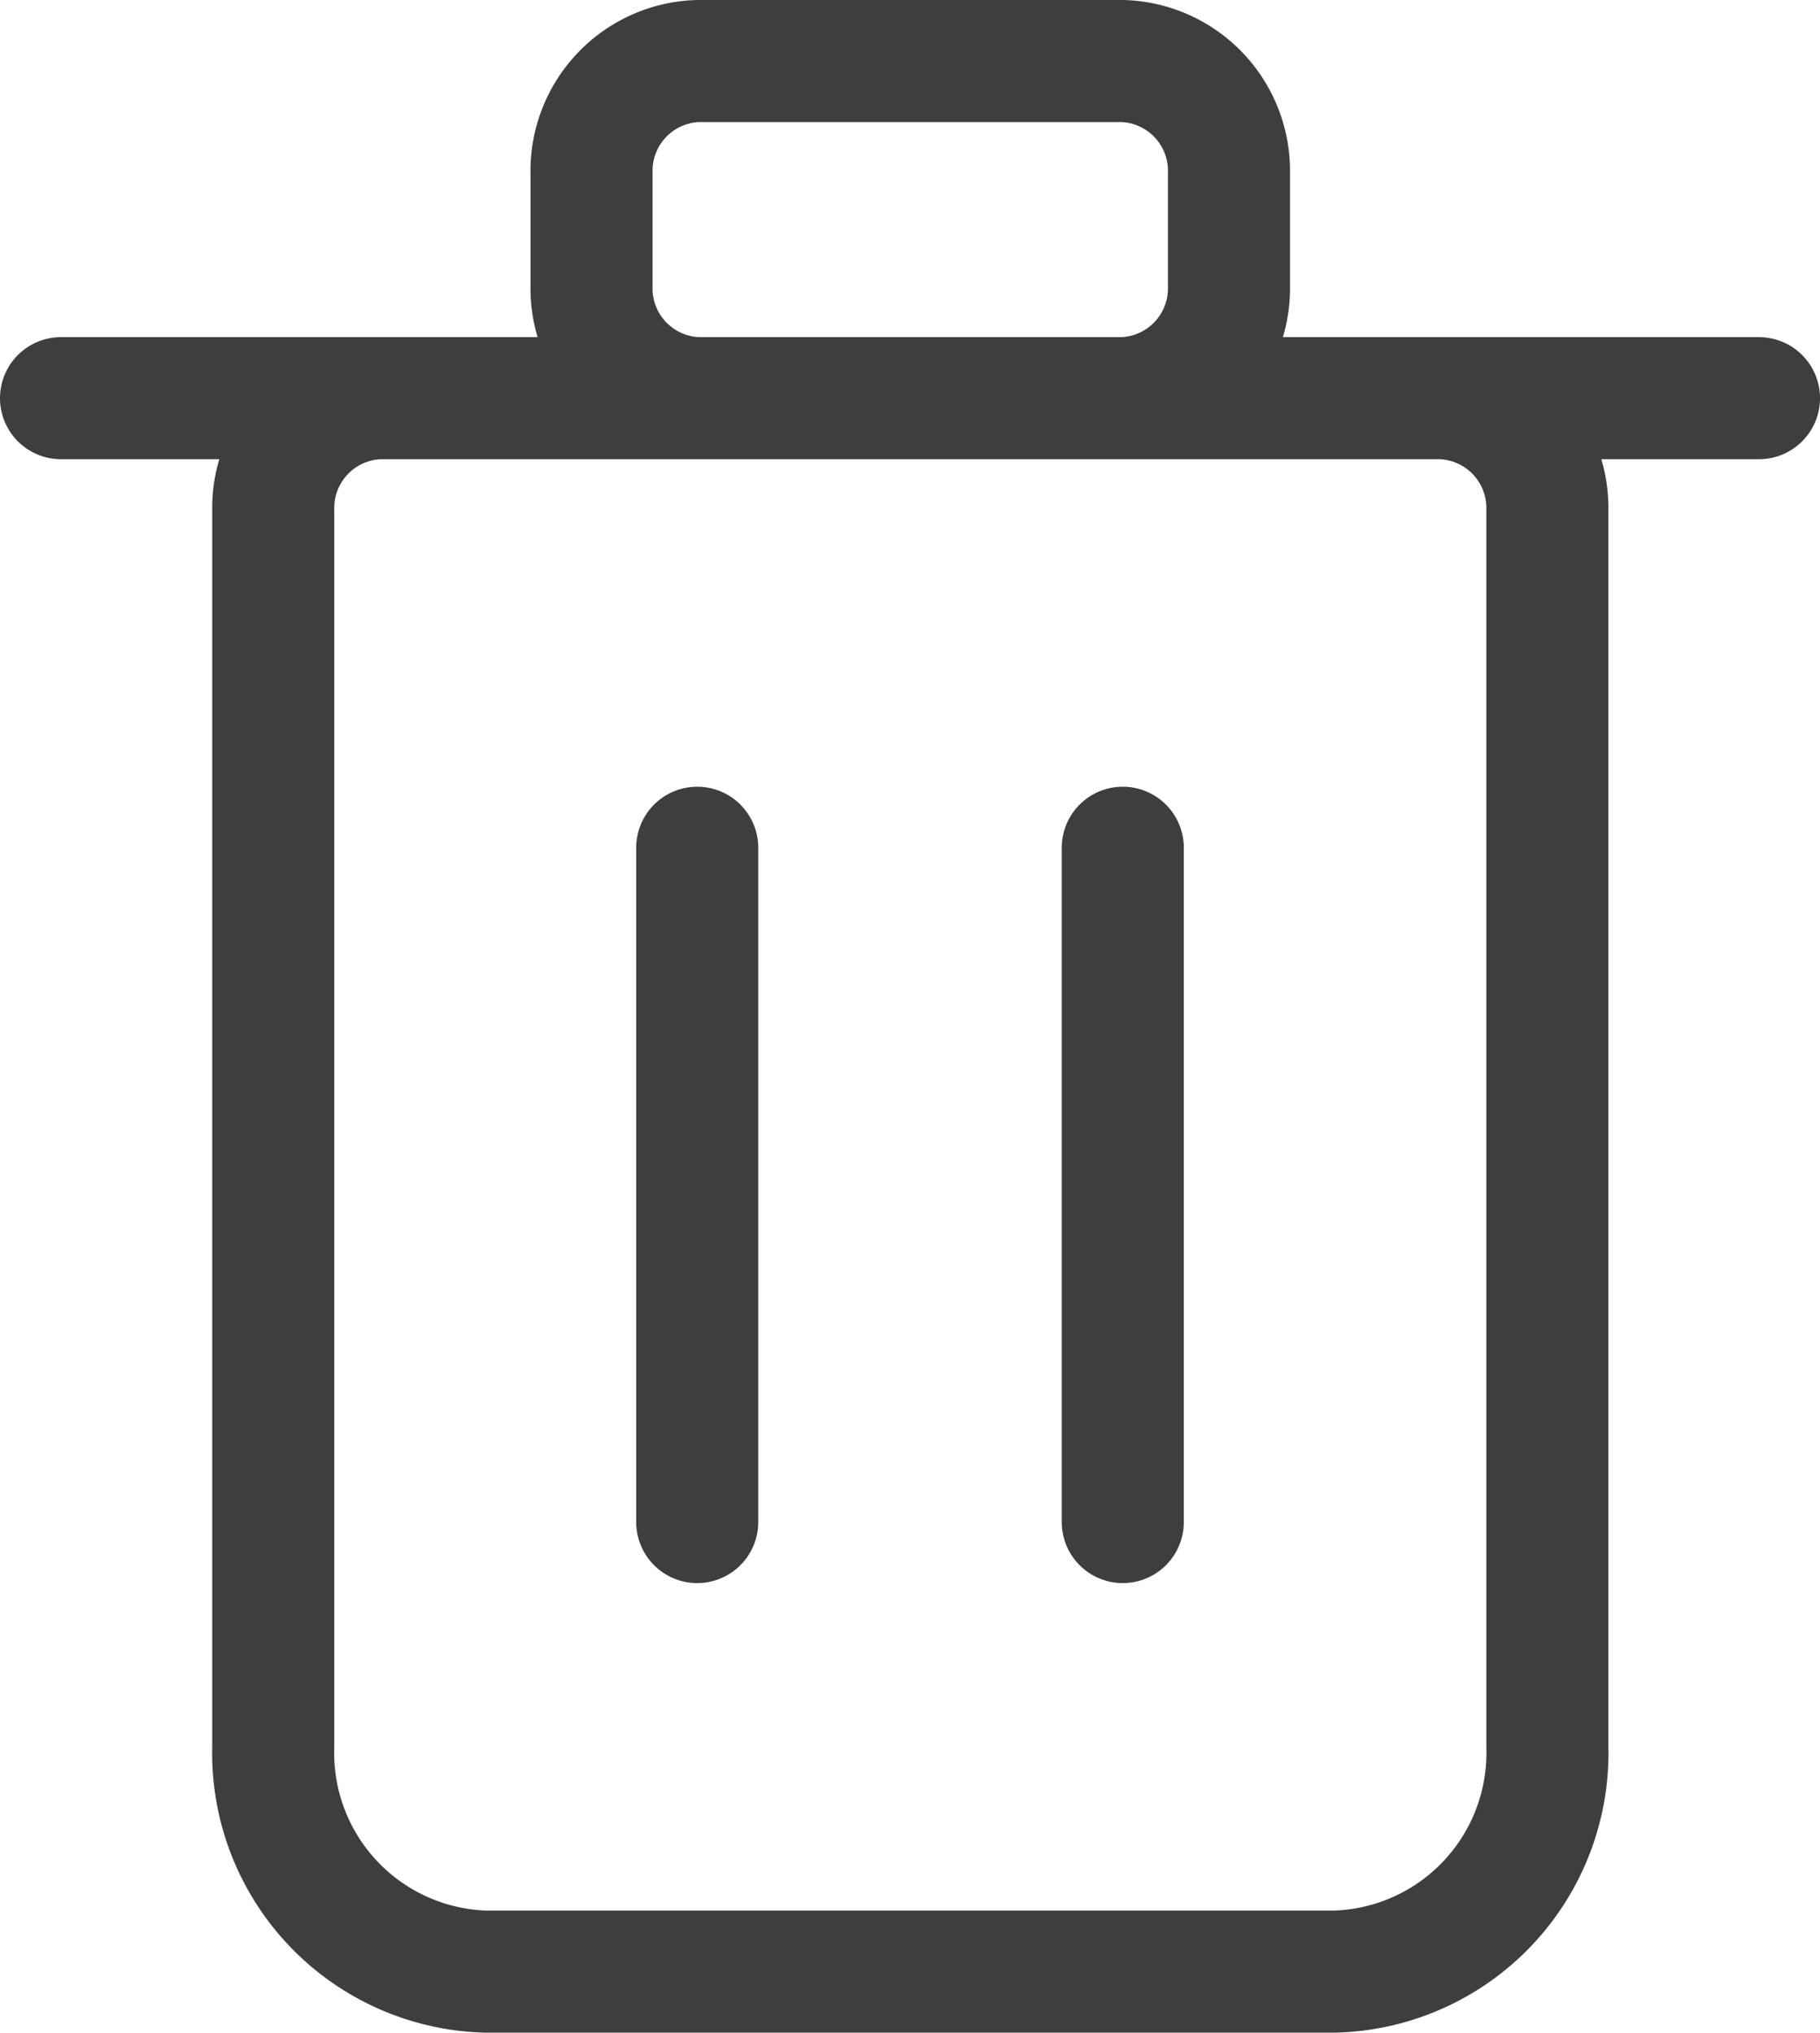 <svg xmlns="http://www.w3.org/2000/svg" width="14.913" height="16.652" viewBox="0 0 14.913 16.652">
  <path id="trash-02" d="M4,5.762H17.913m-8.7,9.207V9.445M12.7,14.969V9.445m1.739,9.207H7.478a1.792,1.792,0,0,1-1.739-1.841V6.683a.9.9,0,0,1,.87-.921h8.7a.9.9,0,0,1,.87.921V16.811A1.792,1.792,0,0,1,14.435,18.652ZM9.217,5.762H12.7a.9.9,0,0,0,.87-.921V3.921A.9.9,0,0,0,12.7,3H9.217a.9.9,0,0,0-.87.921v.921A.9.9,0,0,0,9.217,5.762Z" transform="translate(-3.5 -2.5)" fill="none" stroke="#3e3e3e" stroke-linecap="round" stroke-linejoin="round" stroke-width="1"/>
</svg>